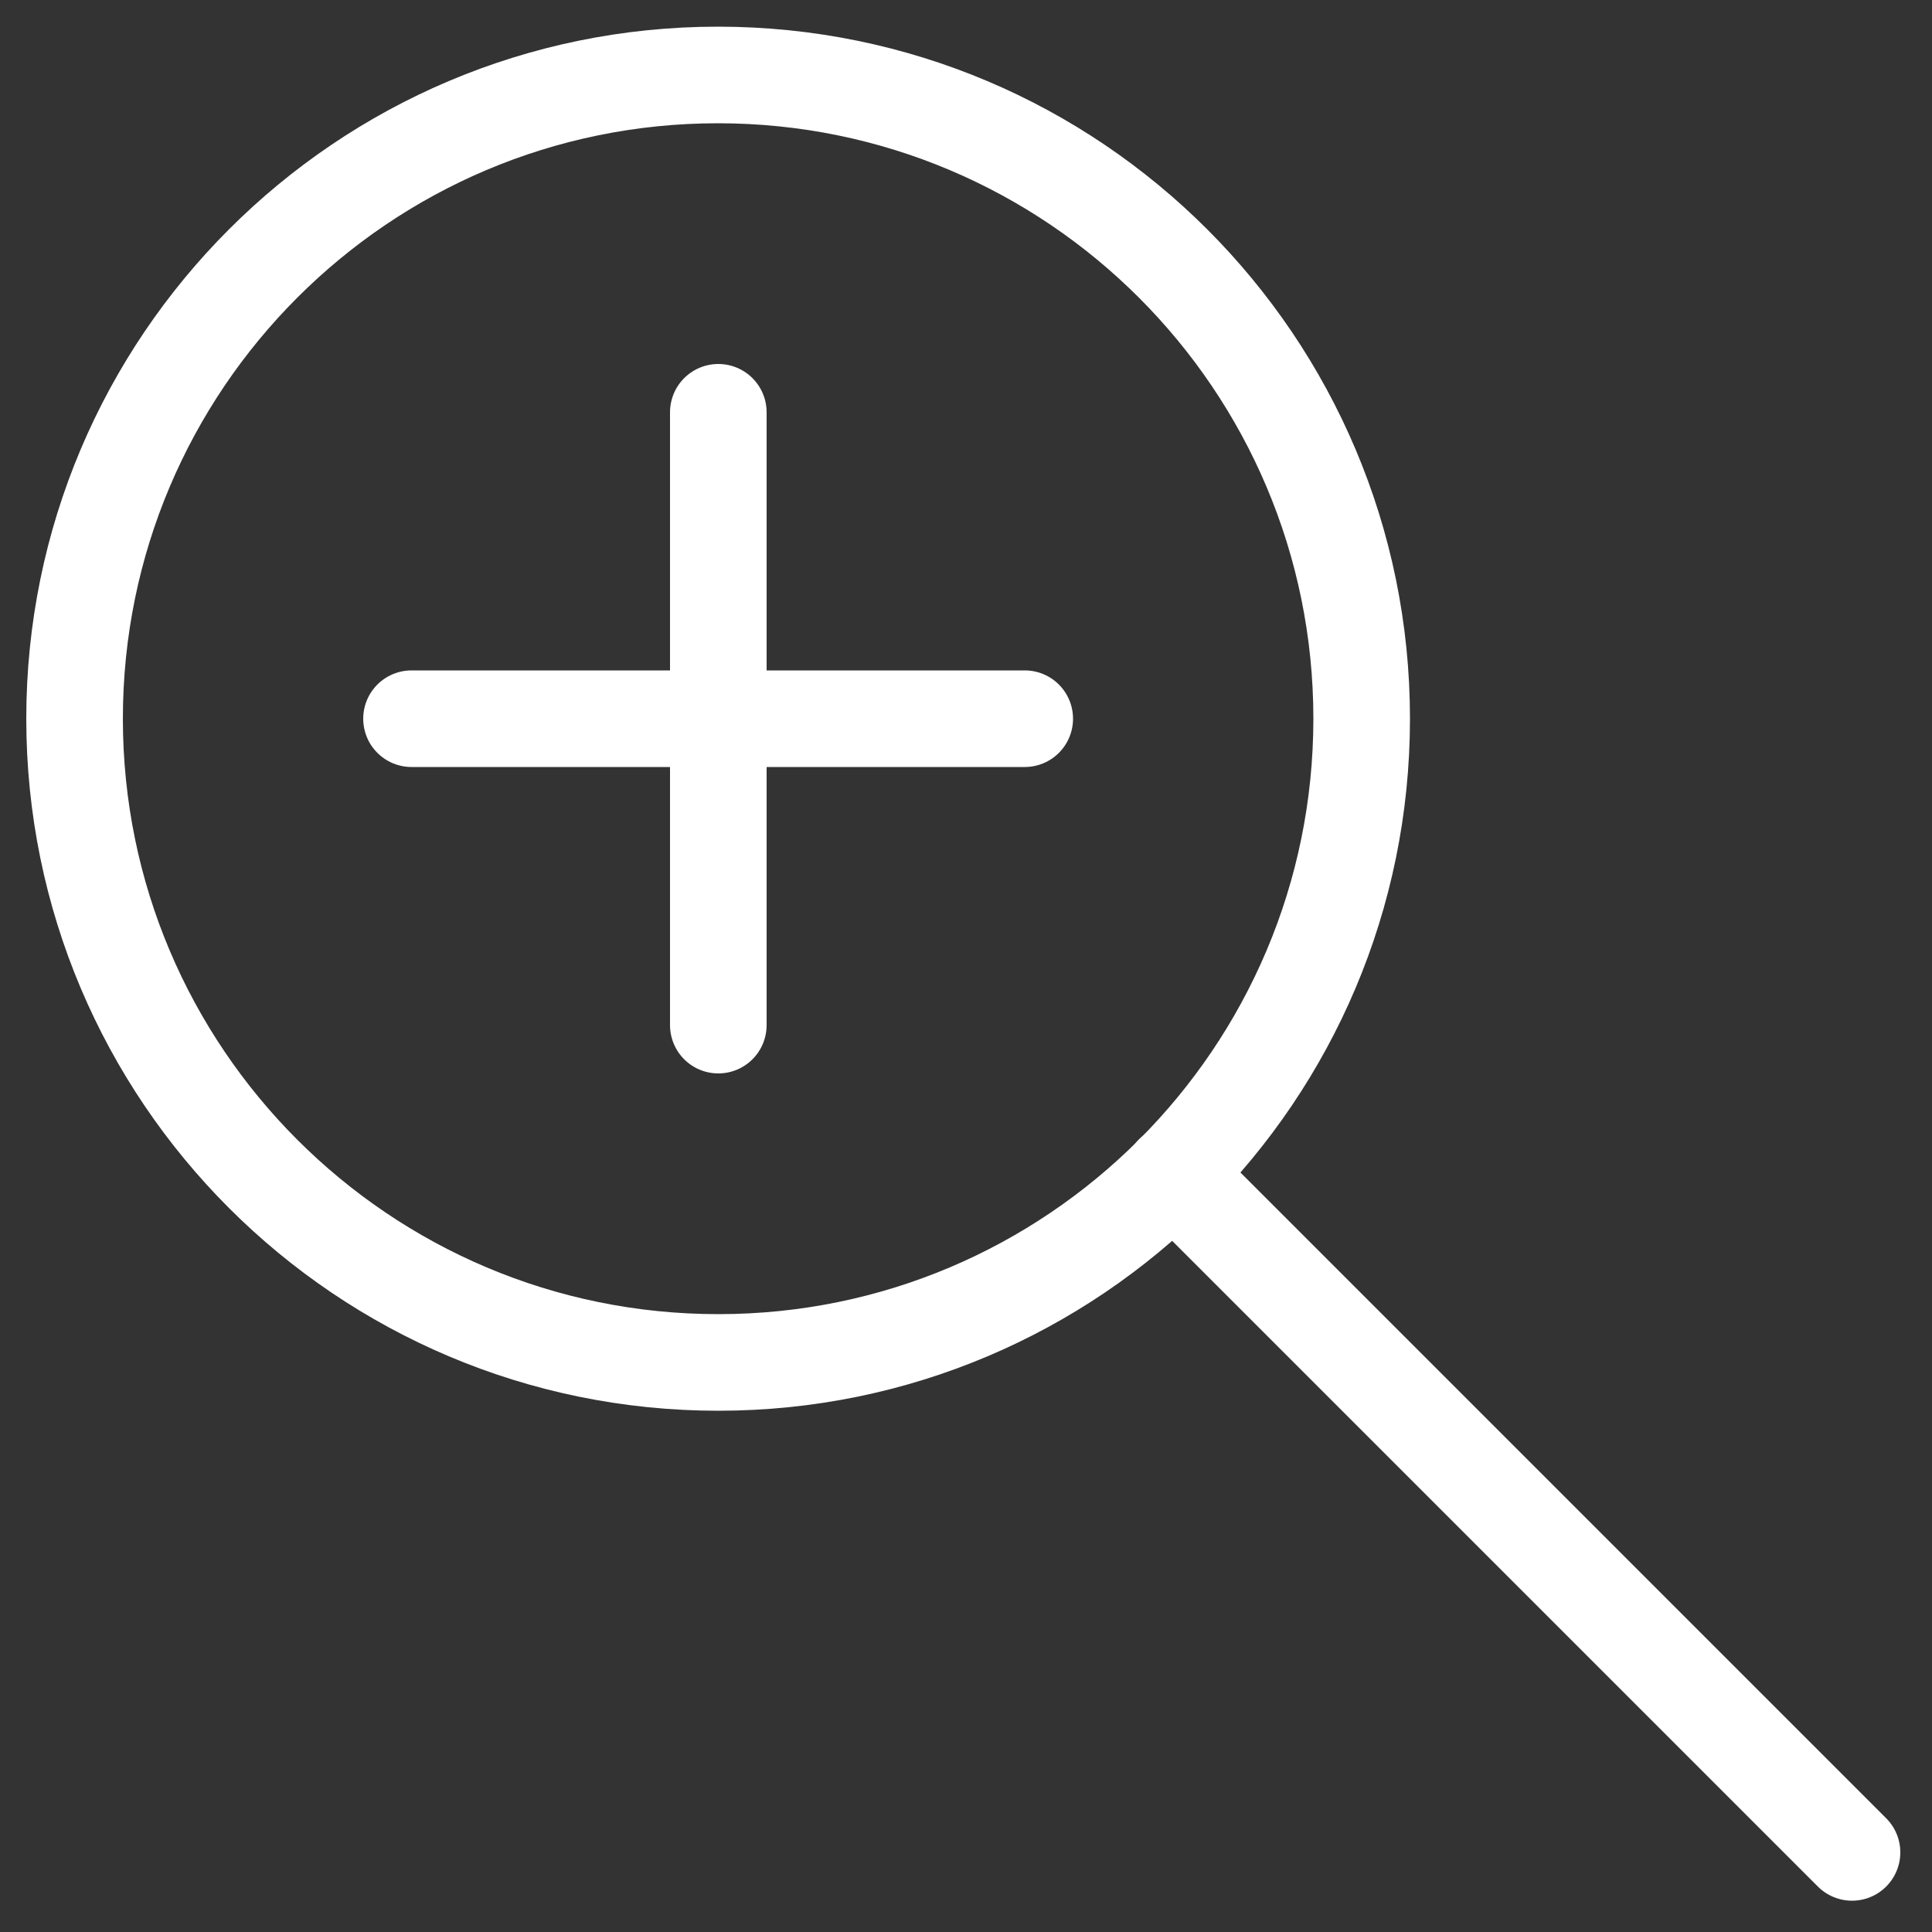 <?xml version="1.0" encoding="utf-8"?>
<!-- Generator: Adobe Illustrator 19.2.0, SVG Export Plug-In . SVG Version: 6.00 Build 0)  -->
<svg version="1.1" id="Layer_1" xmlns="http://www.w3.org/2000/svg" xmlns:xlink="http://www.w3.org/1999/xlink" x="0px" y="0px"
	 viewBox="0 0 500 500" style="enable-background:new 0 0 500 500;" xml:space="preserve">
<rect x="0" y="0" width="500" height="500" fill="#333333" stroke="none"/>
<style type="text/css">
	.st0{fill:none;stroke:#FFFFFF;stroke-width:25;stroke-linecap:round;stroke-linejoin:round;stroke-miterlimit:10;}
</style>
<g>
	<g>
		<path class="st0" d="M352.4,186c0-92-74.6-166.6-166.6-166.6C93.9,19.4,19.3,94,19.3,186s74.6,166.6,166.6,166.6
			C277.8,352.6,352.4,278,352.4,186z"/>
		<line class="st0" x1="303.6" y1="303.7" x2="479.3" y2="479.4"/>
	</g>
	<g>
		<g>
			<line class="st0" x1="106.5" y1="186" x2="265.2" y2="186"/>
			<line class="st0" x1="185.9" y1="106.7" x2="185.9" y2="265.3"/>
		</g>
	</g>
</g>
</svg>
